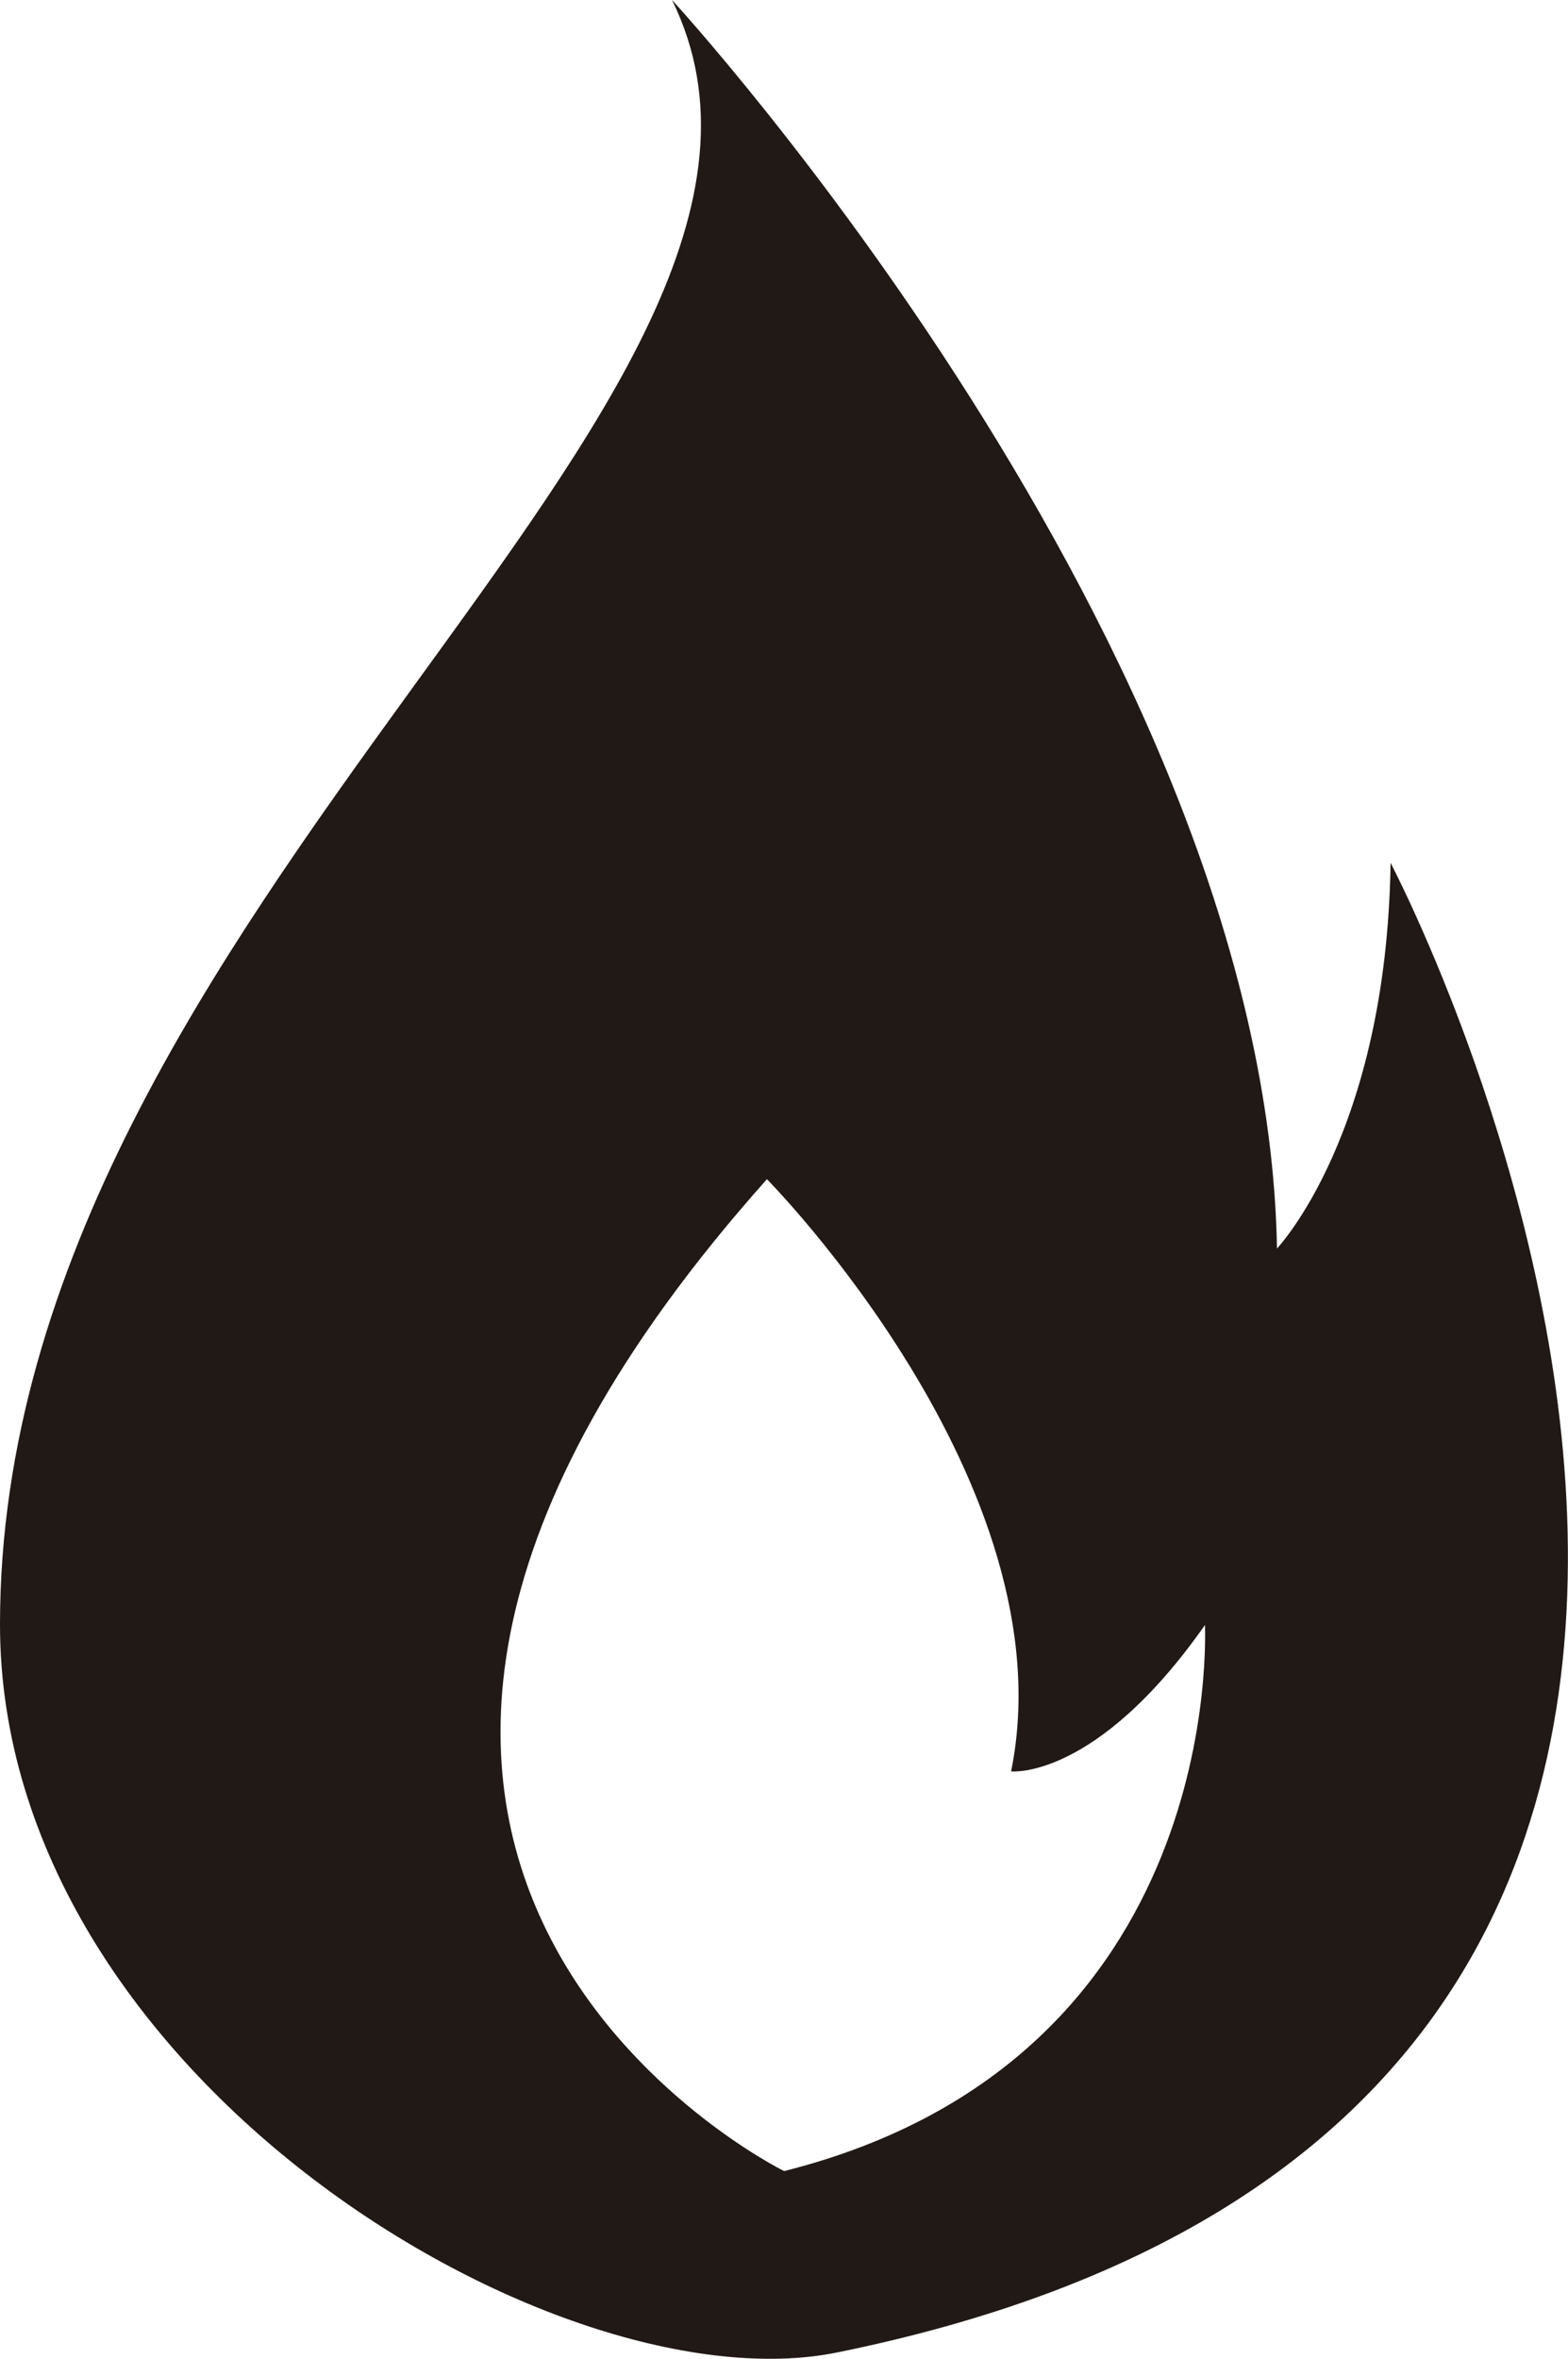 <svg xmlns="http://www.w3.org/2000/svg" viewBox="0 0 92.35 138.85"><defs><style>.cls-1{fill:#211915;}</style></defs><title>Ativo 2</title><g id="Camada_2" data-name="Camada 2"><g id="Camada_3" data-name="Camada 3"><path class="cls-1" d="M81.9,50.79c-.23,15.93-6.69,22.7-6.69,22.7C74.6,38,39.58,0,39.58,0,51.15,23.55,0,53.16,0,95.62c0,26.64,32.86,46.21,49.32,42.85C120.49,124,81.9,50.79,81.9,50.79Zm-35.73,77s-36.88-18.15-1-58.38c0,0,17.81,18,14.38,34.86,0,0,5,.53,11.42-8.62C70.94,95.66,72.43,121.2,46.17,127.8Z"/></g></g></svg>